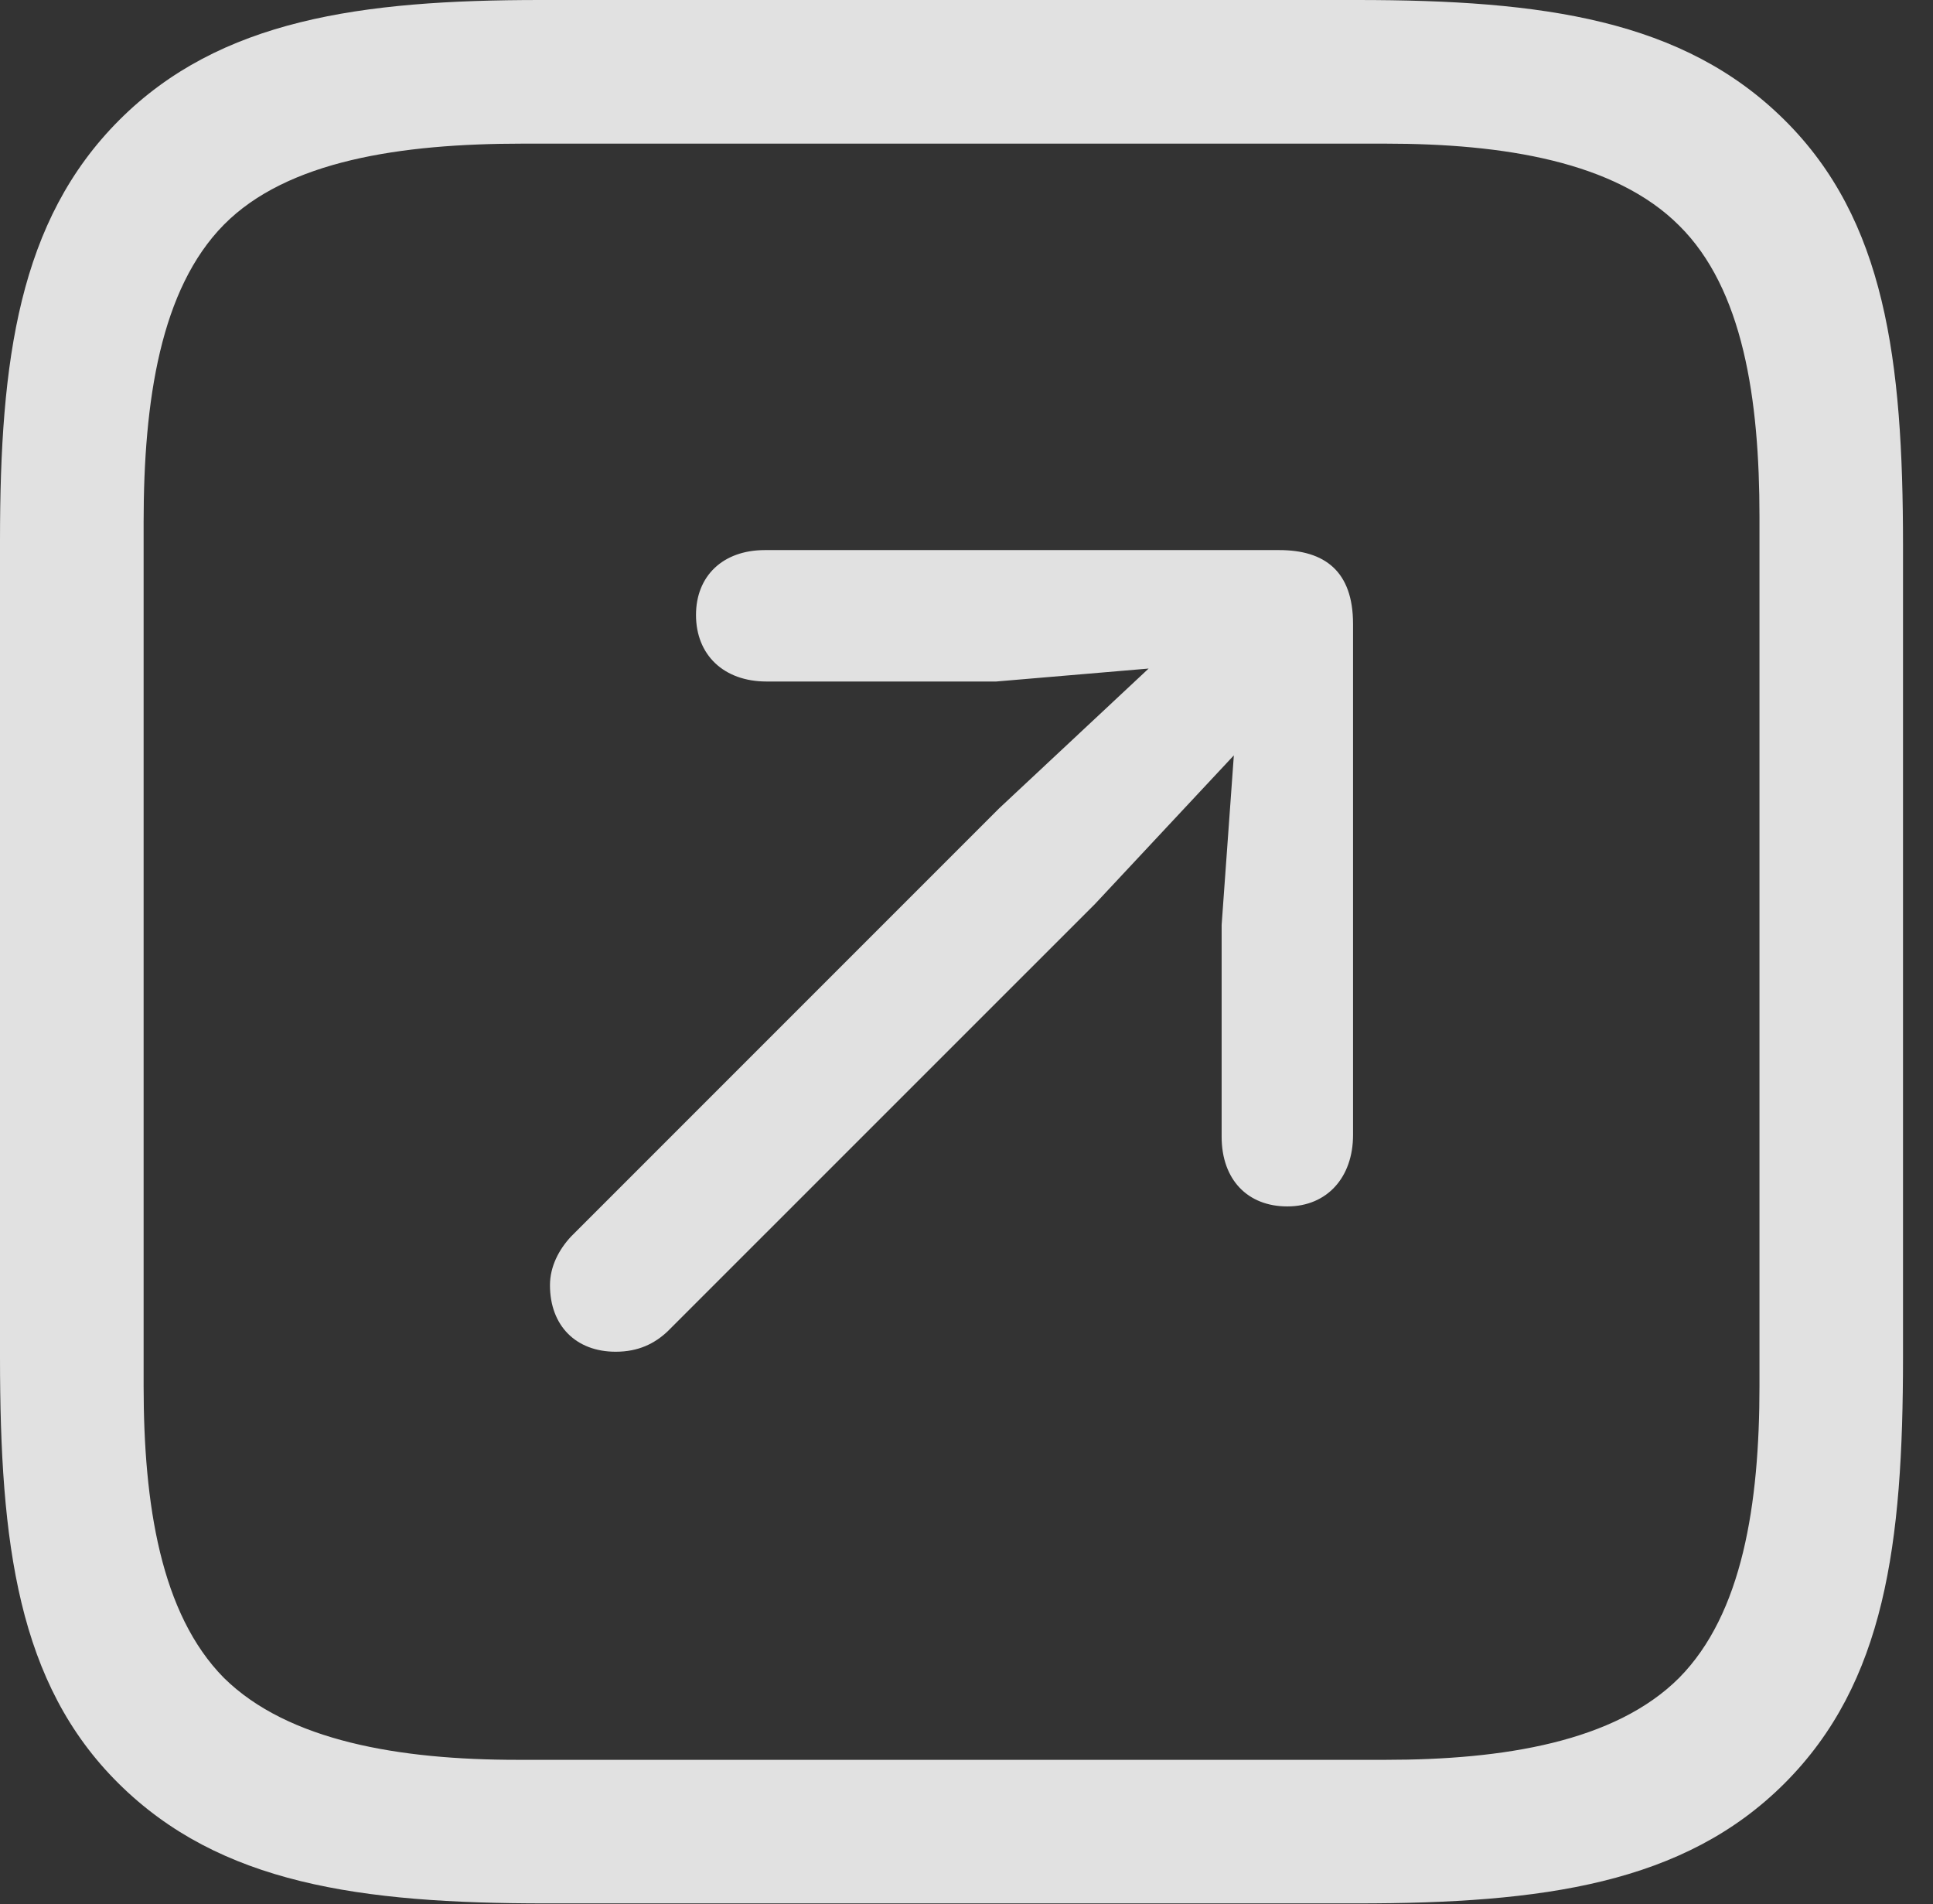 <?xml version="1.0" encoding="UTF-8"?>
<!--Generator: Apple Native CoreSVG 232.5-->
<!DOCTYPE svg
PUBLIC "-//W3C//DTD SVG 1.1//EN"
       "http://www.w3.org/Graphics/SVG/1.1/DTD/svg11.dtd">
<svg version="1.1" xmlns="http://www.w3.org/2000/svg" xmlns:xlink="http://www.w3.org/1999/xlink" width="23.271" height="22.92">
 <rect width="100%" height="100%" fill="#333333" stroke="none"/>
 <g>
  <rect height="22.92" opacity="0" width="23.271" x="0" y="0"/>
  <path d="M21.484 1.445C20.264 0.234 18.574 0 16.338 0L6.504 0C4.346 0 2.646 0.234 1.436 1.445C0.225 2.656 0 4.336 0 6.504L0 16.338C0 18.584 0.215 20.264 1.426 21.465C2.646 22.676 4.336 22.91 6.572 22.91L16.338 22.91C18.574 22.91 20.273 22.676 21.484 21.465C22.695 20.254 22.91 18.584 22.91 16.338L22.91 6.562C22.91 4.326 22.695 2.646 21.484 1.445ZM21.182 6.221L21.182 16.68C21.182 18.105 20.977 19.424 20.215 20.195C19.443 20.967 18.096 21.182 16.68 21.182L6.23 21.182C4.814 21.182 3.467 20.957 2.695 20.195C1.934 19.424 1.729 18.105 1.729 16.68L1.729 6.289C1.729 4.814 1.934 3.477 2.695 2.705C3.457 1.934 4.824 1.729 6.289 1.729L16.68 1.729C18.096 1.729 19.443 1.943 20.215 2.715C20.986 3.477 21.182 4.805 21.182 6.221Z" fill="#ffffff" fill-opacity="0.85"/>
  <path d="M15.498 14.521C15.977 14.521 16.289 14.17 16.289 13.662L16.289 7.51C16.289 6.875 15.947 6.621 15.4 6.621L9.209 6.621C8.701 6.621 8.379 6.934 8.379 7.402C8.379 7.881 8.711 8.203 9.229 8.203L11.992 8.203L13.828 8.047L12.031 9.727L6.875 14.883C6.729 15.039 6.621 15.244 6.621 15.469C6.621 15.957 6.934 16.27 7.412 16.27C7.686 16.27 7.881 16.172 8.037 16.025L13.184 10.879L14.854 9.092L14.707 11.133L14.707 13.682C14.707 14.199 15.02 14.521 15.498 14.521Z" fill="#ffffff" fill-opacity="0.85"/>
 </g>
</svg>
